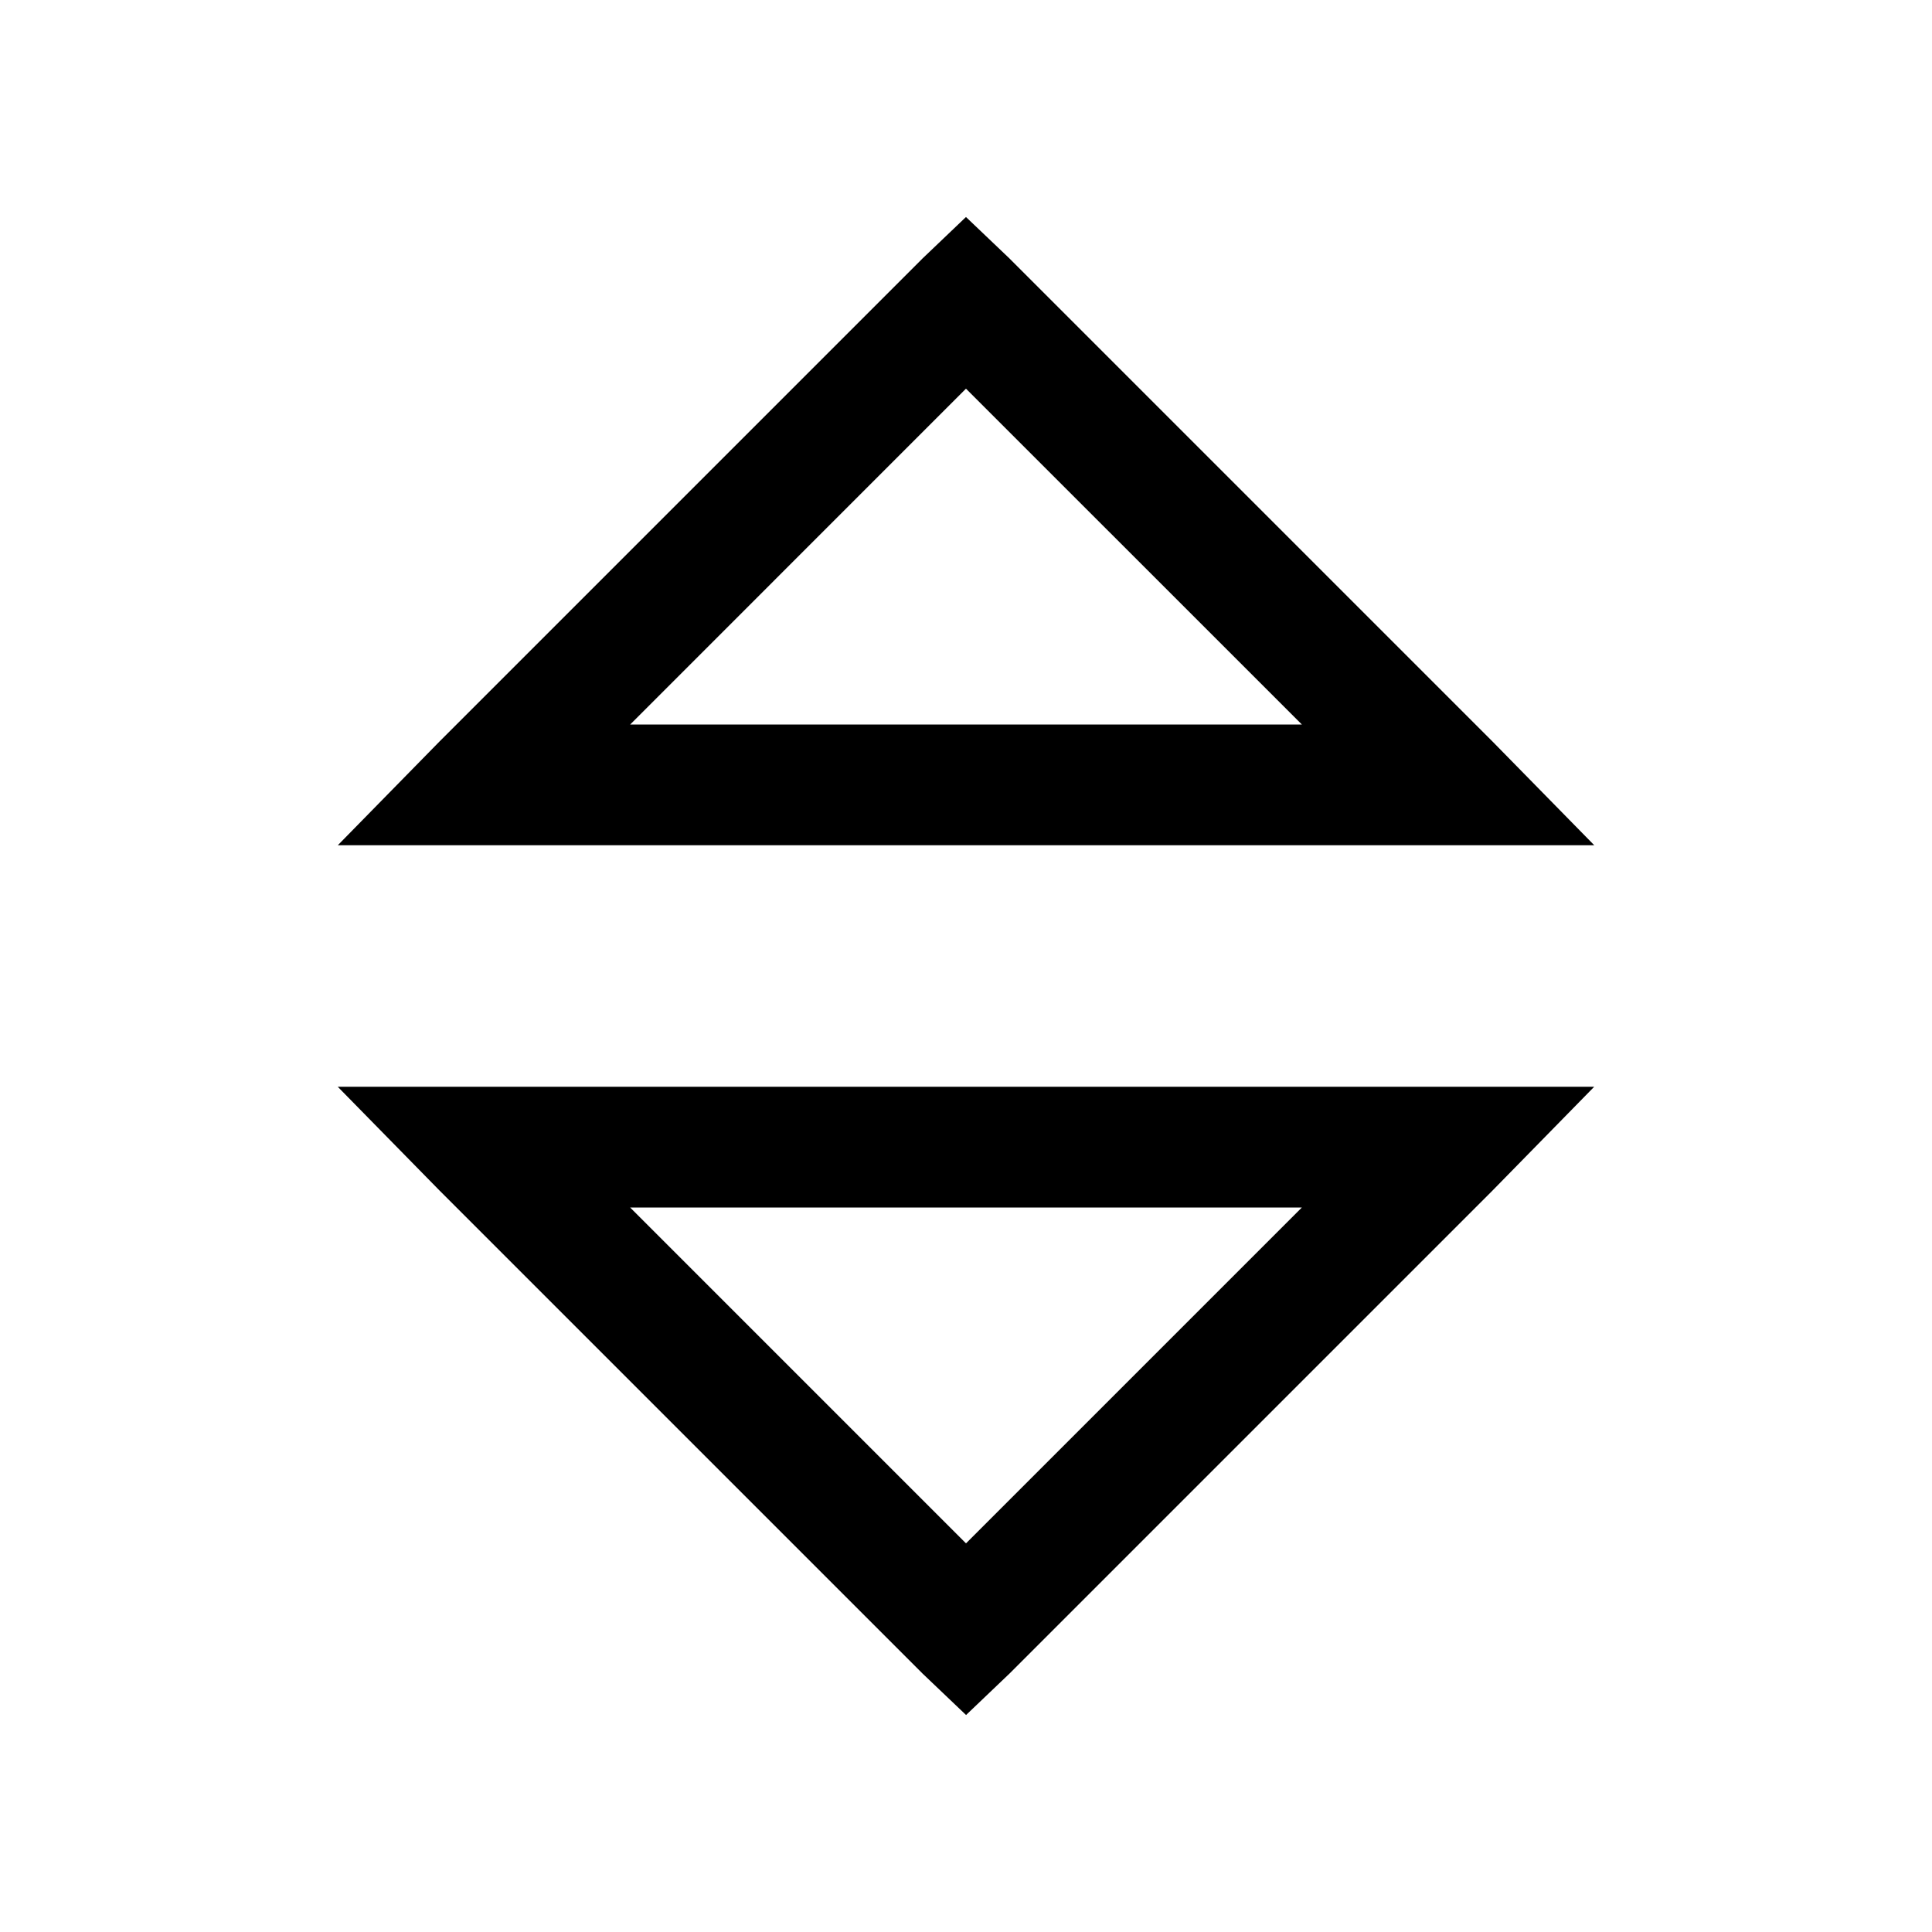 <svg xmlns="http://www.w3.org/2000/svg" viewBox="0 0 32 32"><path d="M16 3.594l-.72.687-8 8L5.595 14h20.811l-1.687-1.72-8-8-.72-.686zm0 2.844L21.563 12H10.438L16 6.437zM5.594 18l1.687 1.72 8 8 .72.686.72-.687 8-8L26.405 18H5.594zm4.843 2h11.126L16 25.563 10.437 20z"/></svg>